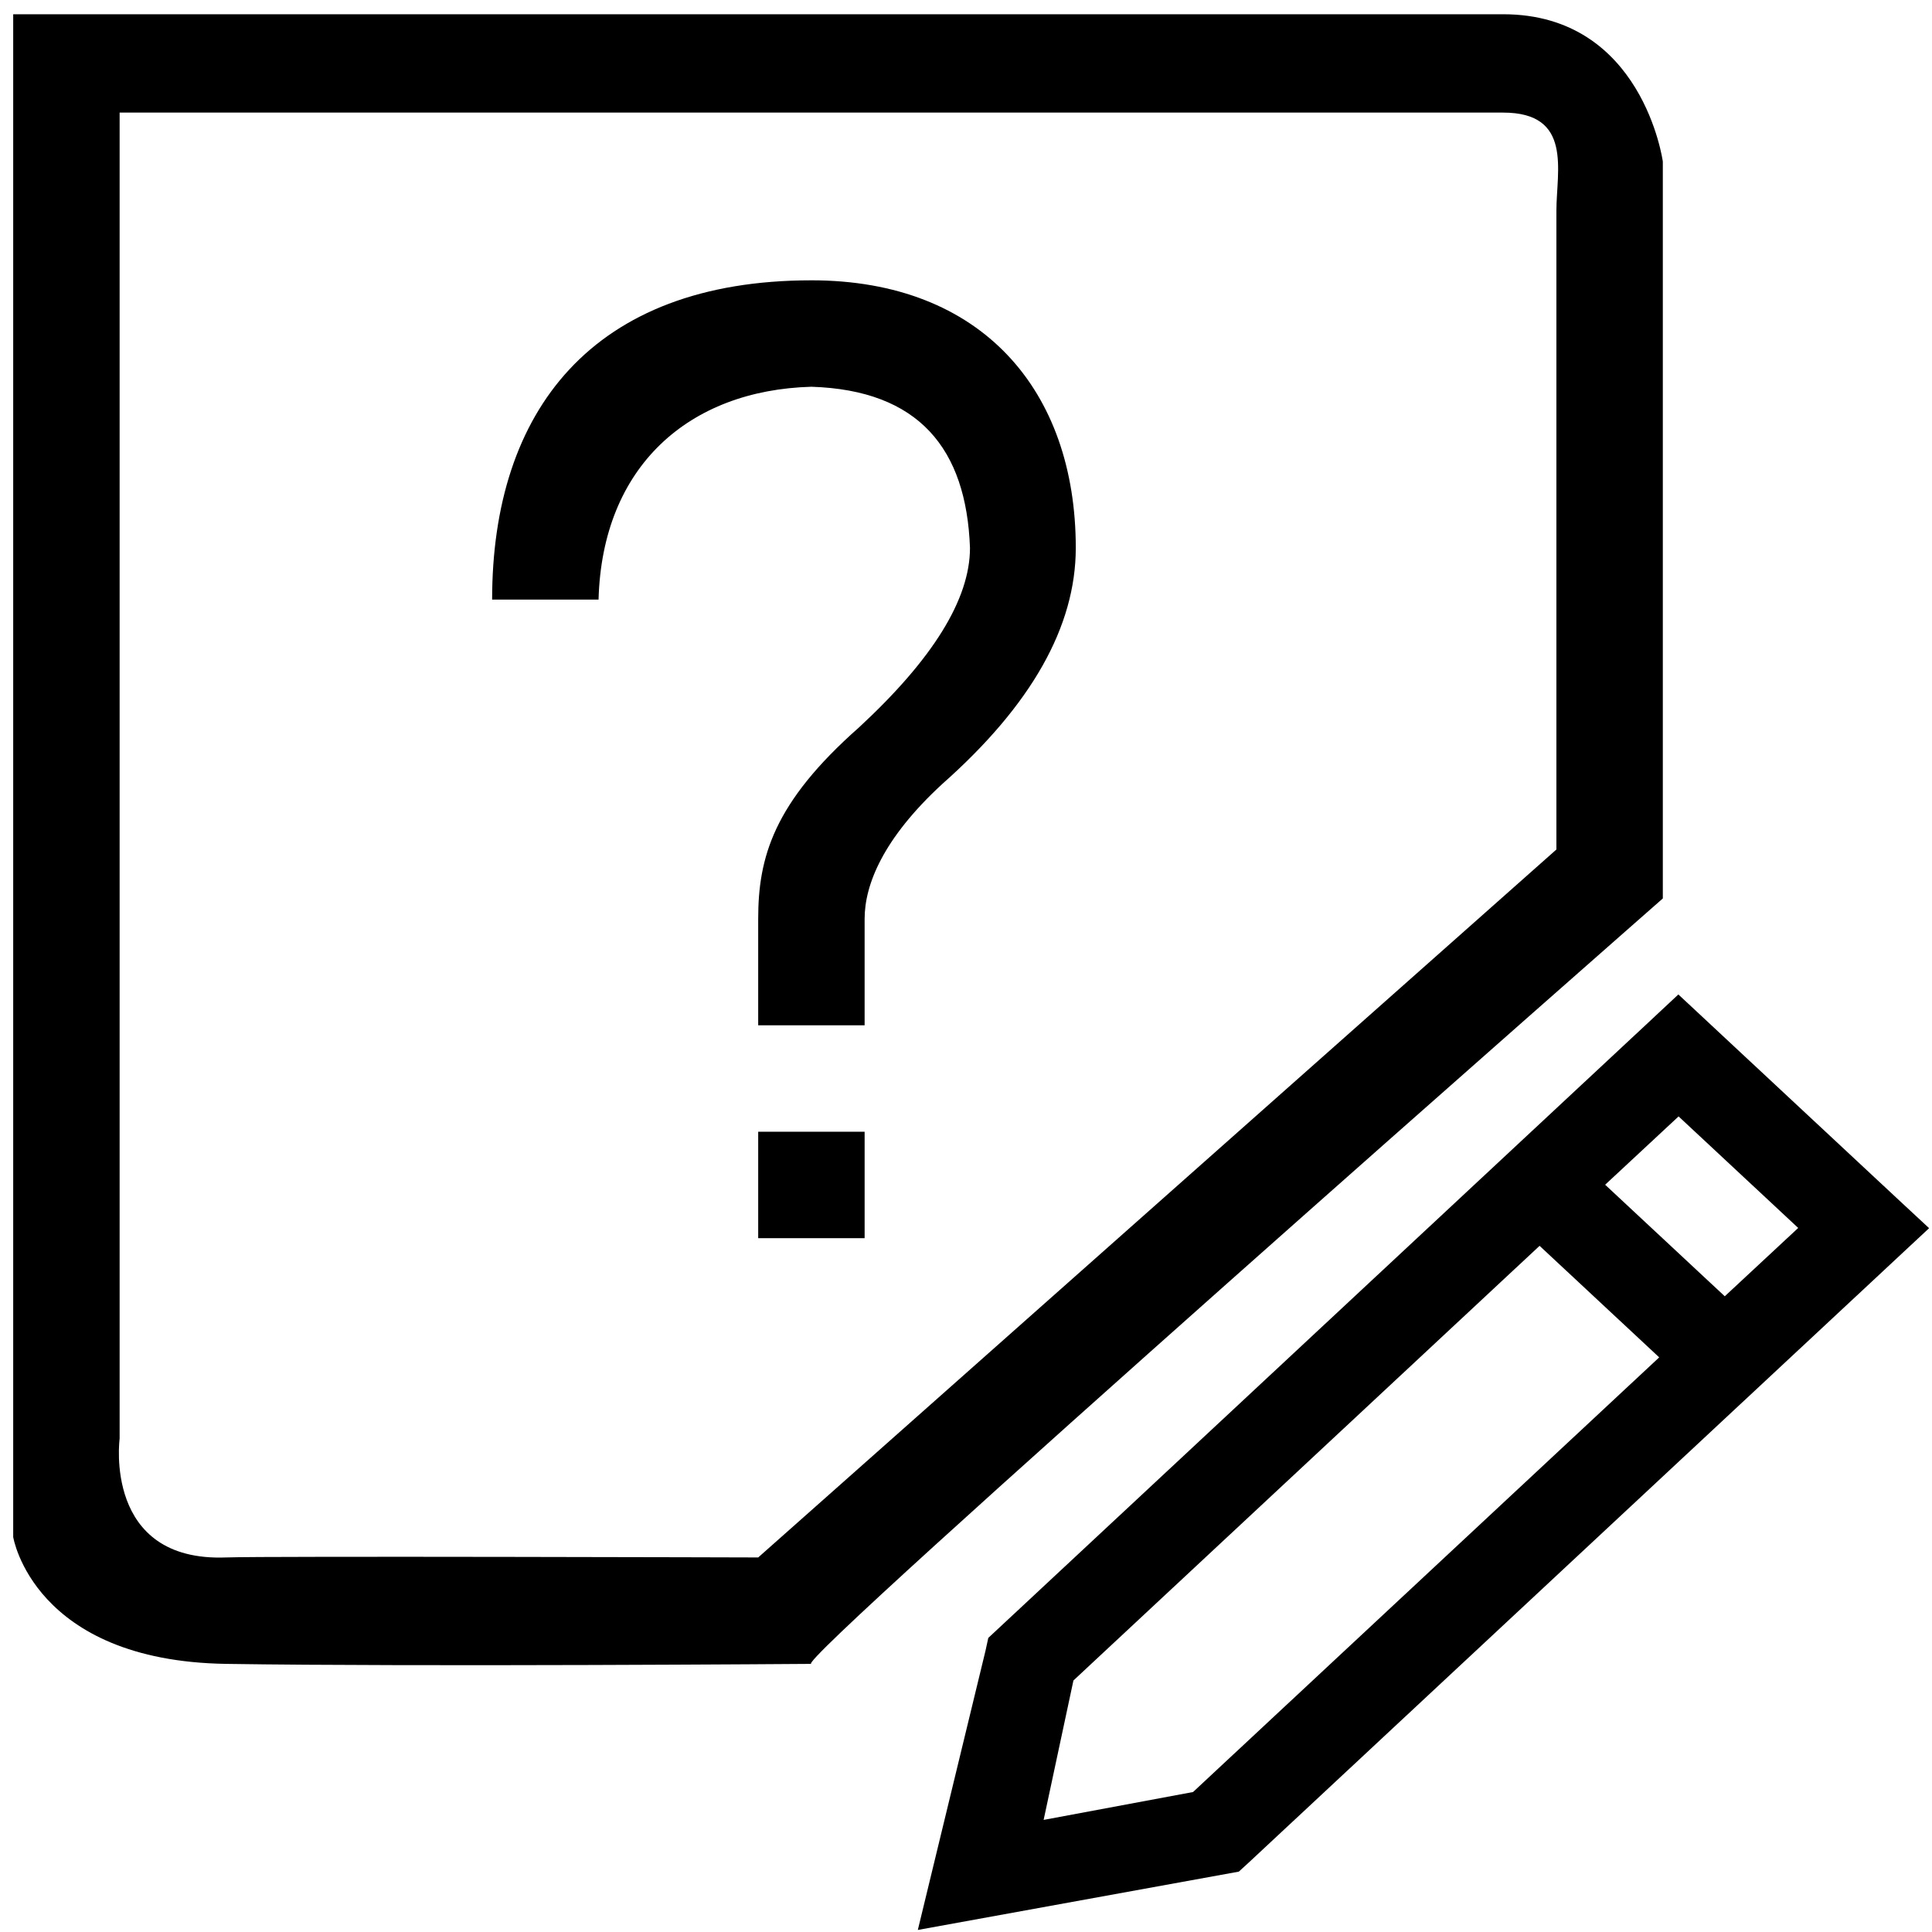 <?xml version="1.0" standalone="no"?><!DOCTYPE svg PUBLIC "-//W3C//DTD SVG 1.1//EN" "http://www.w3.org/Graphics/SVG/1.1/DTD/svg11.dtd"><svg class="icon" width="200px" height="200.00px" viewBox="0 0 1024 1024" version="1.1" xmlns="http://www.w3.org/2000/svg"><path d="M430.063 148.577c-116.426 0-169.227 69.496-169.227 169.227h56.409c1.917-70.737 47.945-111.013 112.819-112.819 56.973 1.806 82.132 32.83 84.047 85.402 0 27.19-19.628 58.893-58.891 95.218-45.24 39.937-53.362 68.818-53.362 101.421v56.409h56.409v-56.409c0-18.049 9.703-42.532 41.18-71.524 47.157-41.744 70.737-83.371 70.737-125.116 0-83.37-49.753-141.812-140.12-141.812v0zM401.86 656.254h56.409v-56.409h-56.409v56.409zM881.332 476.197v-390.576c0 0-10.603-78.068-84.613-78.068-74.006 0-789.723 0-789.723 0v807.097c0 0 10.605 65.659 112.819 67.239 102.214 1.579 310.248 0 310.248 0-12.296 1.579 451.269-405.693 451.269-405.693v0zM401.86 825.481c0 0-260.946-0.788-282.045 0-65.209 2.482-56.409-62.951-56.409-62.951v-702.853c0 0 696.31 0 733.314 0s28.204 30.91 28.204 52.122v338.455l-423.065 375.232zM1004.98 634.707l-115.411-107.626-17.262 16.131-348.494 324.915-1.468 6.77-35.876 148.016 170.129-30.91 5.304-4.85 360.565-336.196-17.487-16.246zM632.344 949.806l-79.198 14.78 15.795-73.897 247.069-230.374 63.404 59.116-247.069 230.373zM914.165 687.052l-63.404-59.116 38.923-36.214 63.404 59.116-38.923 36.214z" /></svg>